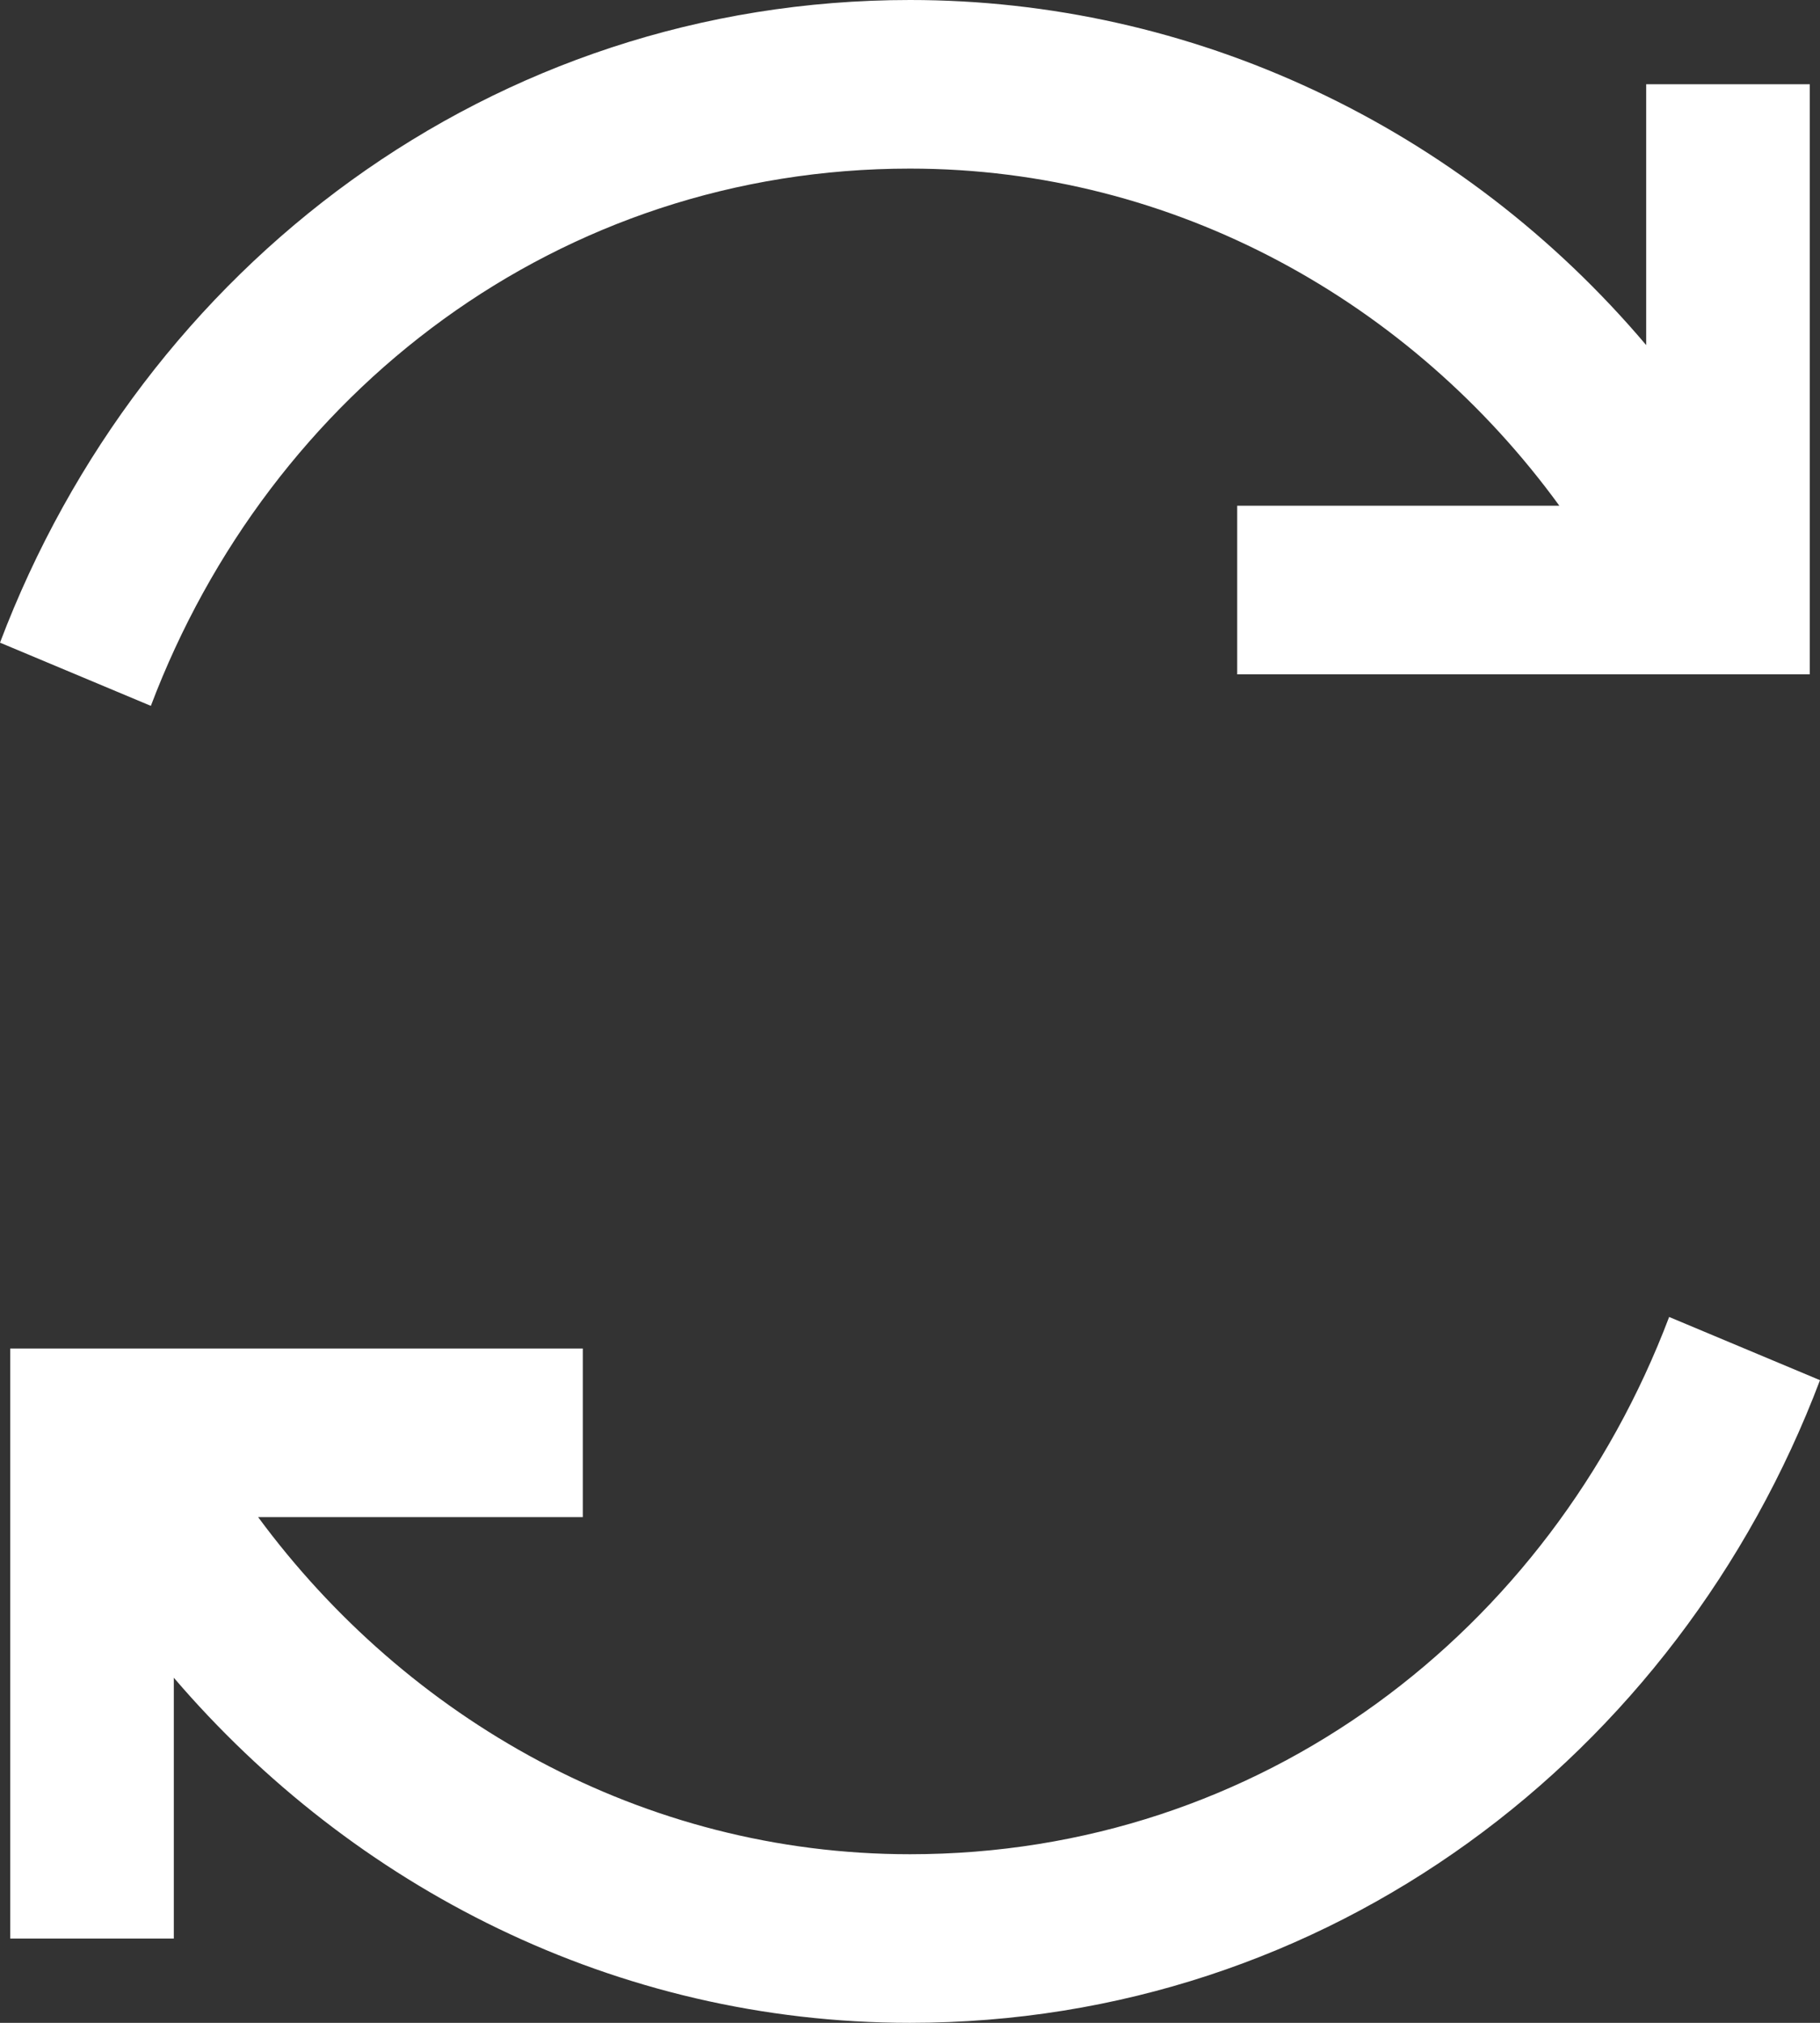 <svg width="18" height="20" viewBox="0 0 18 20" fill="none" xmlns="http://www.w3.org/2000/svg">
<rect x="0" y="0" width="18" height="20" fill="#333333" stroke="none"/>
<path d="M9 1.68129e-08C4.864 1.68129e-08 1.409 2.633 0 6.354L1.492 6.979C2.67 3.868 5.529 1.667 9 1.667C11.623 1.667 13.961 2.992 15.422 5H12.236V6.667H17.899V0.833H16.281V3.412C15.374 2.34 14.255 1.481 12.999 0.893C11.743 0.304 10.38 -8.26087e-05 9 1.68129e-08ZM16.508 13.021C15.329 16.133 12.471 18.333 9 18.333C6.349 18.333 4.02 16.989 2.553 15H5.764V13.333H0.101V19.167H1.719V16.588C3.489 18.655 6.084 20 9 20C13.136 20 16.591 17.367 18 13.646L16.508 13.021Z" fill="white"/>
</svg>
